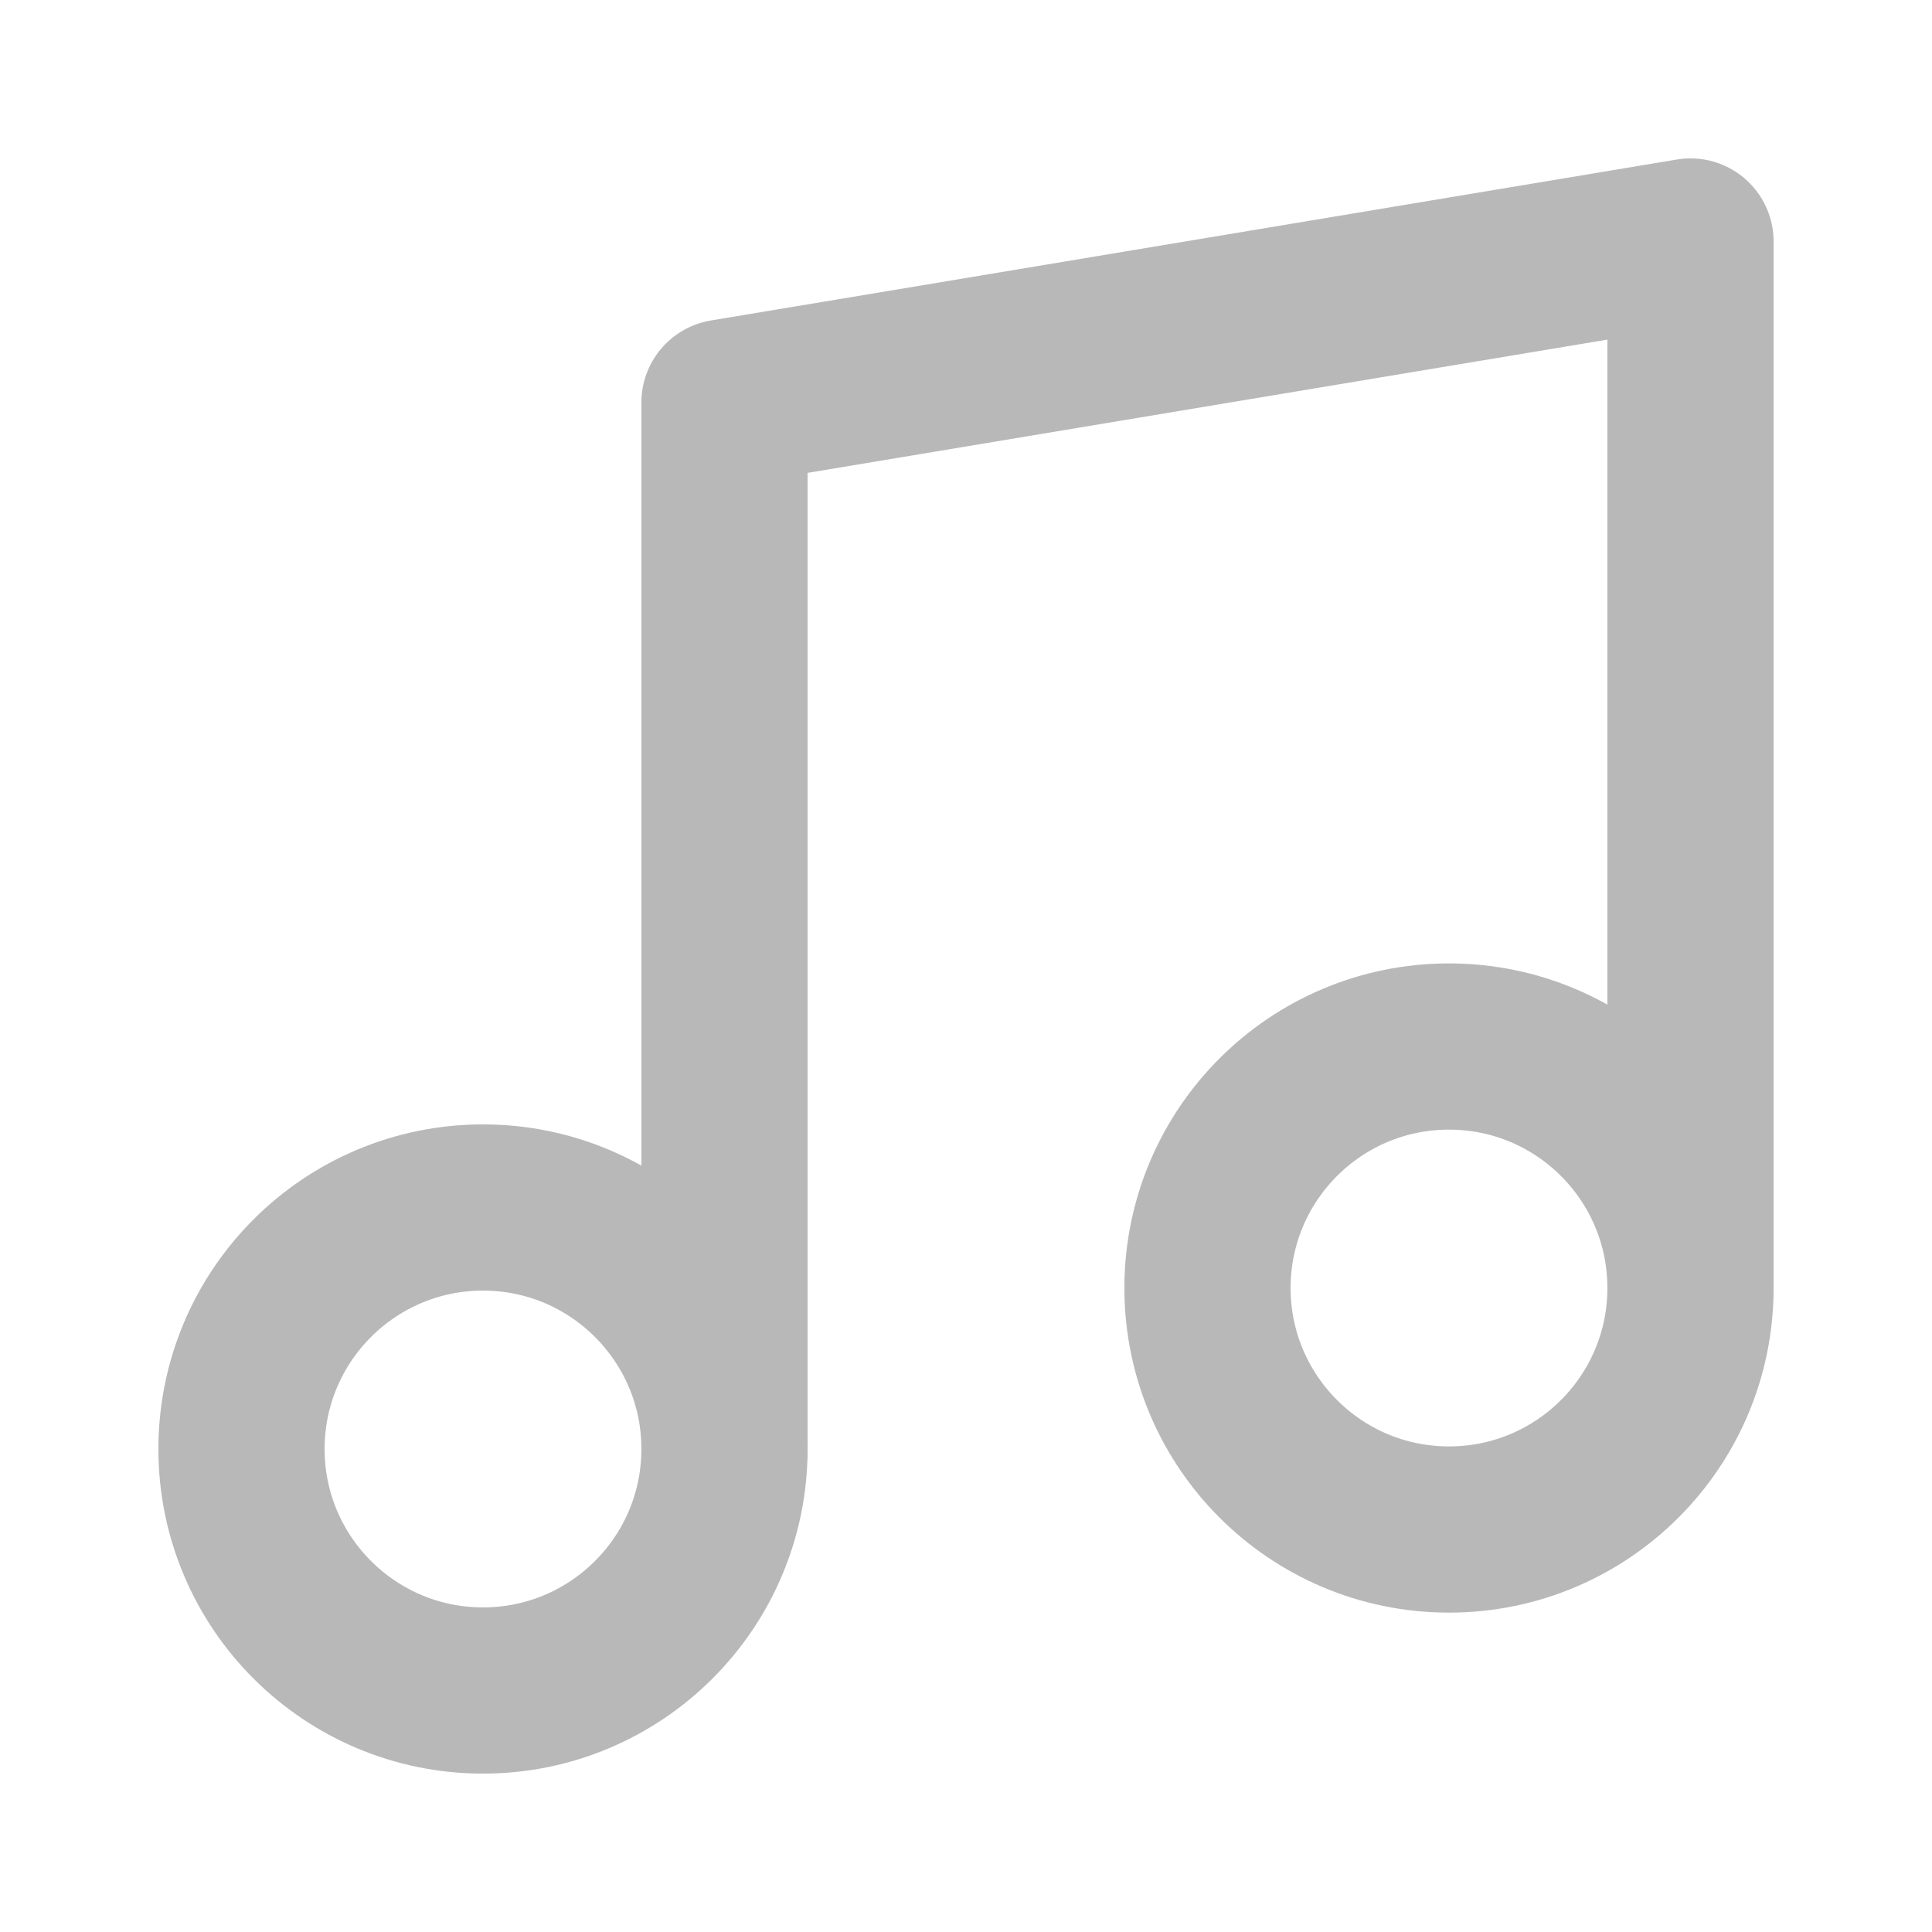 <svg width="31" height="31" viewBox="0 0 31 31" fill="none" xmlns="http://www.w3.org/2000/svg">
<path d="M11.625 23.25V6.458L27.125 3.875V20.667" stroke="#B9B8B8" stroke-width="2.667" stroke-linecap="round" stroke-linejoin="round"/>
<path d="M7.75 27.125C9.89 27.125 11.625 25.39 11.625 23.25C11.625 21.11 9.89 19.375 7.75 19.375C5.61 19.375 3.875 21.11 3.875 23.25C3.875 25.39 5.61 27.125 7.75 27.125Z" stroke="#B9B8B8" stroke-width="2.667" stroke-linecap="round" stroke-linejoin="round"/>
<path d="M23.25 24.542C25.39 24.542 27.125 22.807 27.125 20.667C27.125 18.526 25.39 16.792 23.25 16.792C21.11 16.792 19.375 18.526 19.375 20.667C19.375 22.807 21.11 24.542 23.25 24.542Z" stroke="#B9B8B8" stroke-width="2.667" stroke-linecap="round" stroke-linejoin="round"/>
</svg>
